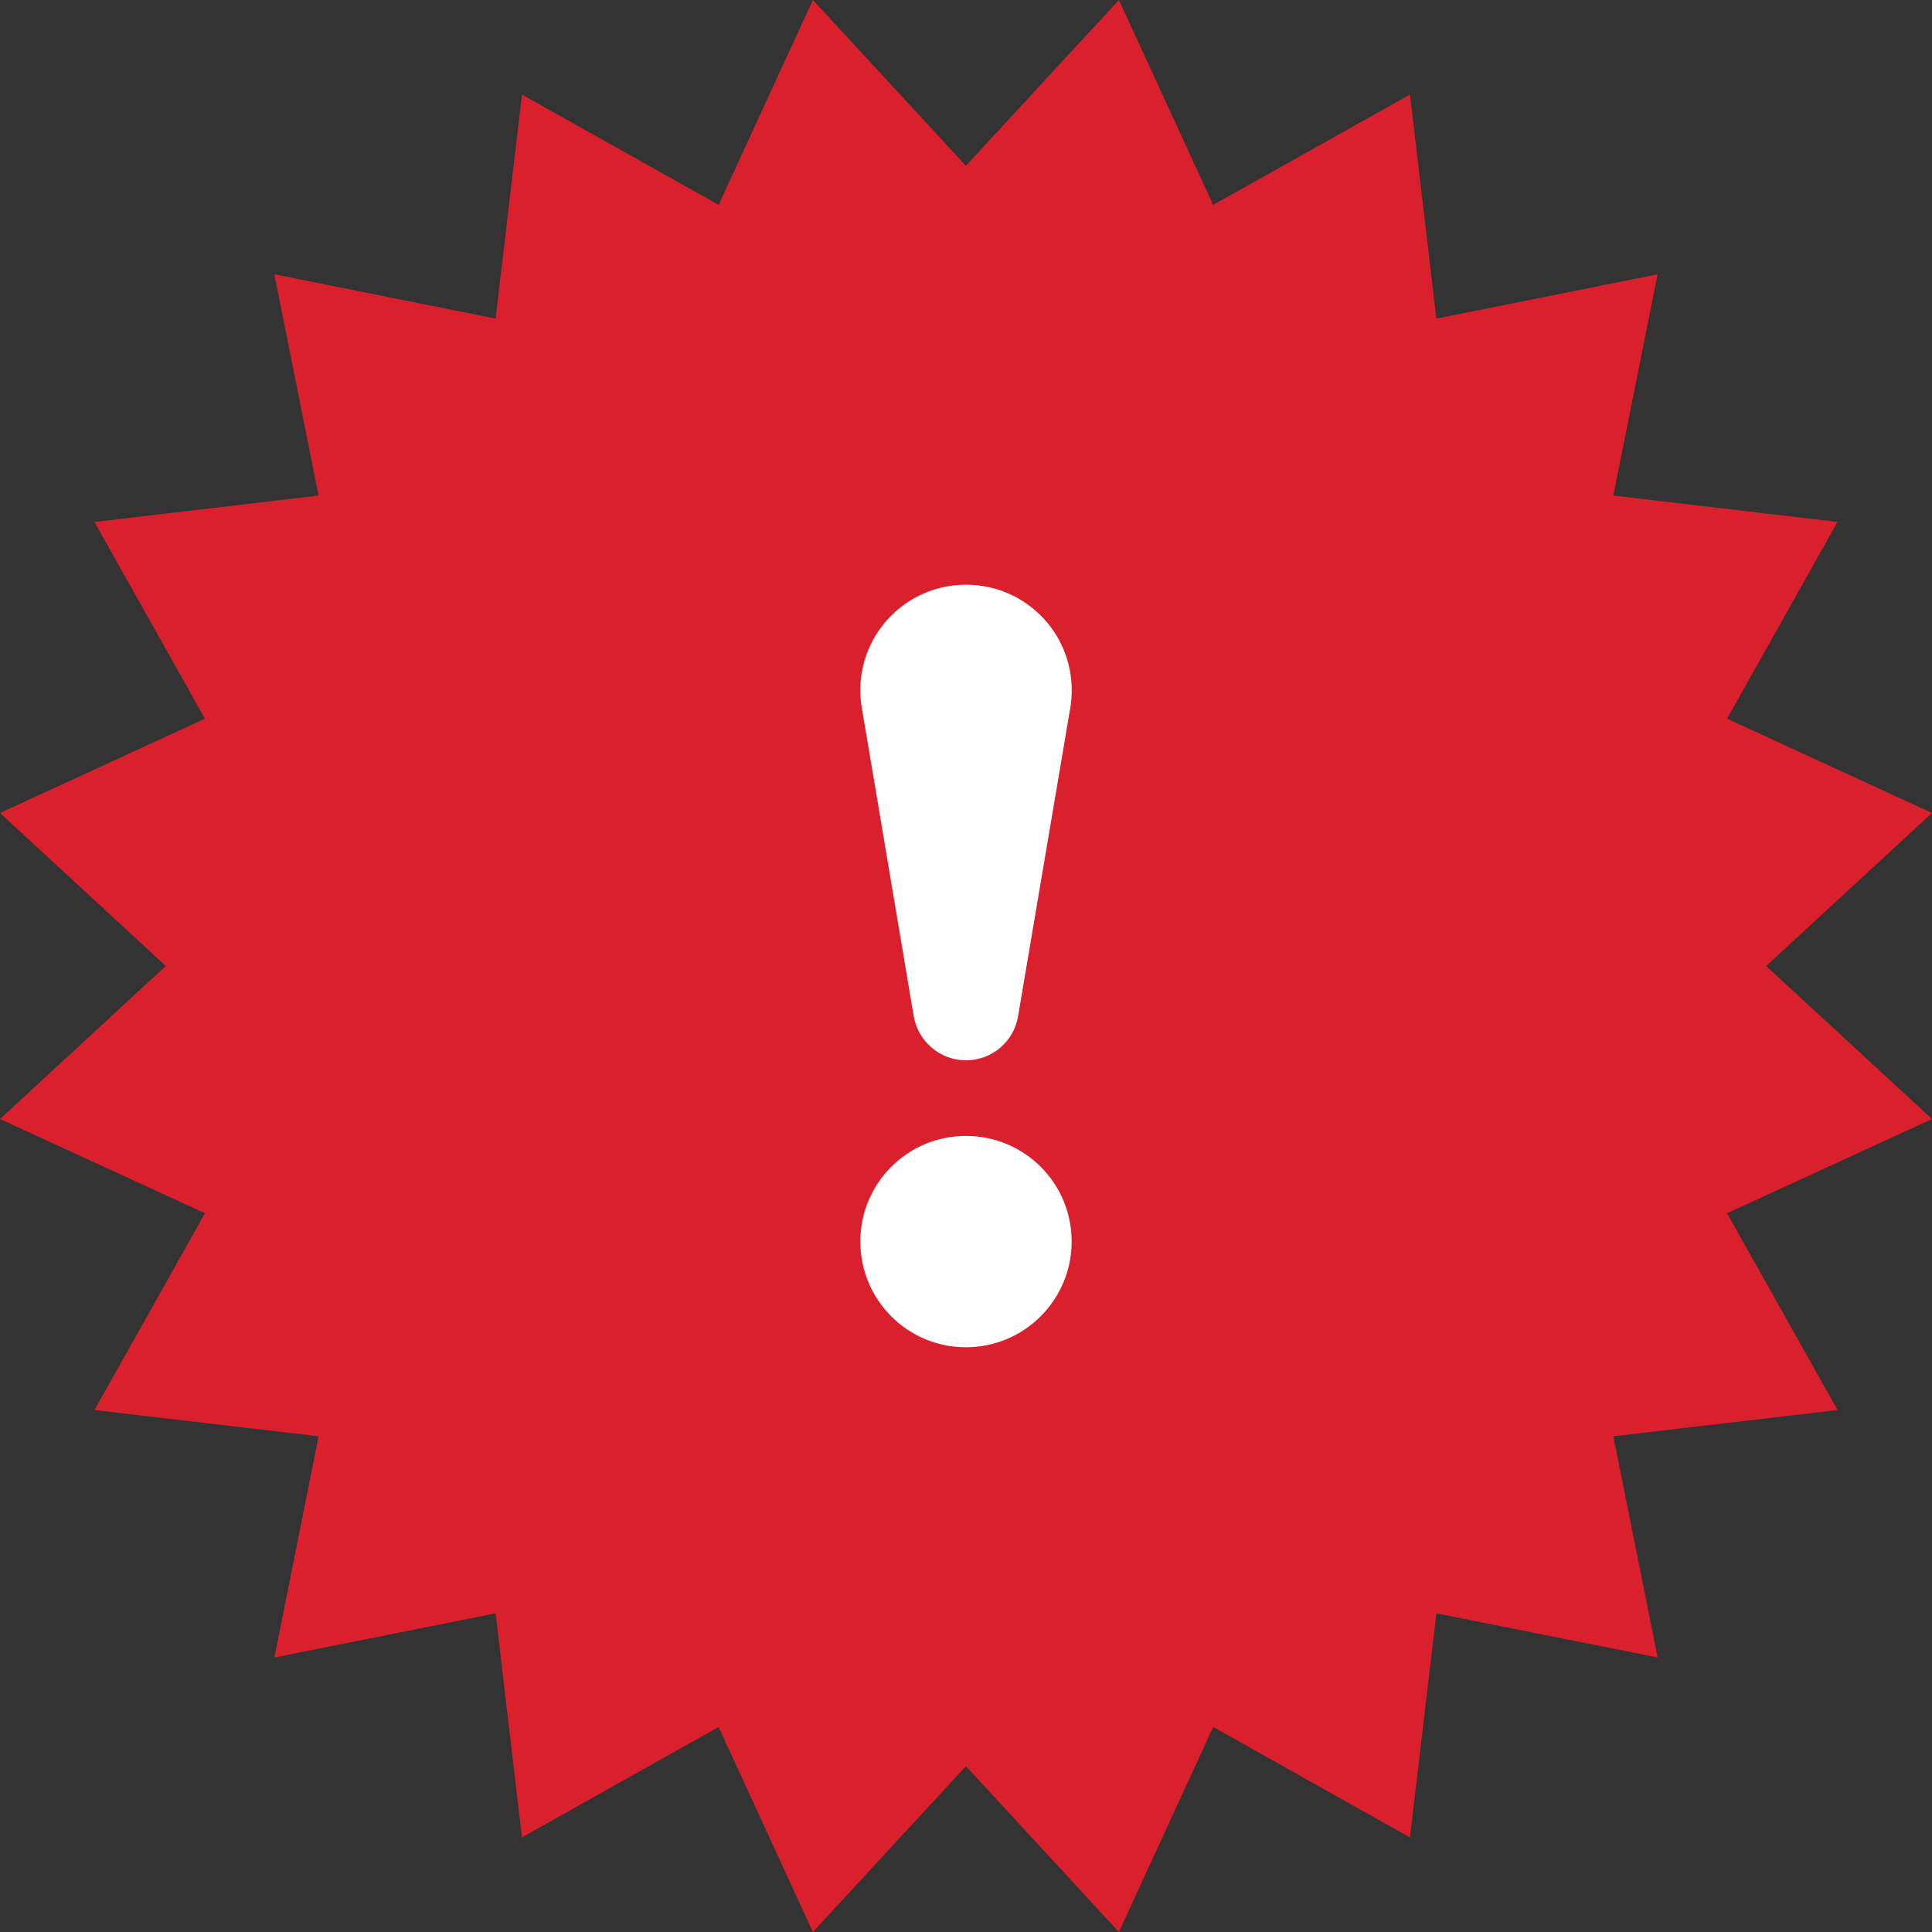 <?xml version="1.0" encoding="utf-8"?>
<!-- Generator: Adobe Illustrator 16.2.1, SVG Export Plug-In . SVG Version: 6.00 Build 0)  -->
<!DOCTYPE svg PUBLIC "-//W3C//DTD SVG 1.1//EN" "http://www.w3.org/Graphics/SVG/1.1/DTD/svg11.dtd">
<svg version="1.1" id="ANGEBOTE" xmlns="http://www.w3.org/2000/svg" xmlns:xlink="http://www.w3.org/1999/xlink" x="0px" y="0px"
	 width="64px" height="64px" viewBox="0 0 64 64" style="enable-background:new 0 0 64 64;" xml:space="preserve">
<rect x="0" y="0" width="64" height="64" fill="#333333" stroke="none"/>
<style type="text/css">
<![CDATA[
	.st0{fill-rule:evenodd;clip-rule:evenodd;fill:#FFFFFF;}
	.st1{fill:#DA202C;}
]]>
</style>
<polygon id="bg" class="st1" points="31.997,5.492 37.065,0 40.188,6.786 46.707,3.132 47.582,10.554 54.91,9.086 53.443,16.416 
	60.87,17.29 57.211,23.807 64,26.931 58.505,32 64,37.069 57.211,40.19 60.87,46.709 53.443,47.579 54.91,54.905 47.582,53.444 
	46.707,60.866 40.188,57.208 37.065,64 31.997,58.506 26.928,64 23.805,57.208 17.29,60.866 16.418,53.444 9.089,54.905 
	10.553,47.579 3.129,46.709 6.789,40.19 0,37.069 5.491,32 0,26.931 6.789,23.807 3.129,17.29 10.553,16.416 9.089,9.086 
	16.418,10.554 17.29,3.132 23.805,6.786 26.928,0 "/>
<path id="attention_2_" class="st0" d="M31.996,37.629c-1.93,0-3.496,1.564-3.496,3.495c0,1.942,1.566,3.506,3.496,3.506
	c1.941,0,3.504-1.572,3.504-3.506C35.5,39.194,33.937,37.629,31.996,37.629L31.996,37.629z M28.5,22.864
	c0,0.207,0.02,0.404,0.051,0.592l1.719,10.214c0.146,0.822,0.863,1.454,1.727,1.454c0.873,0,1.59-0.632,1.727-1.454l1.729-10.214
	c0.035-0.188,0.049-0.385,0.049-0.592c0-1.931-1.562-3.495-3.504-3.495C30.066,19.37,28.5,20.934,28.5,22.864L28.5,22.864z
	 M28.5,22.864"/>
</svg>
